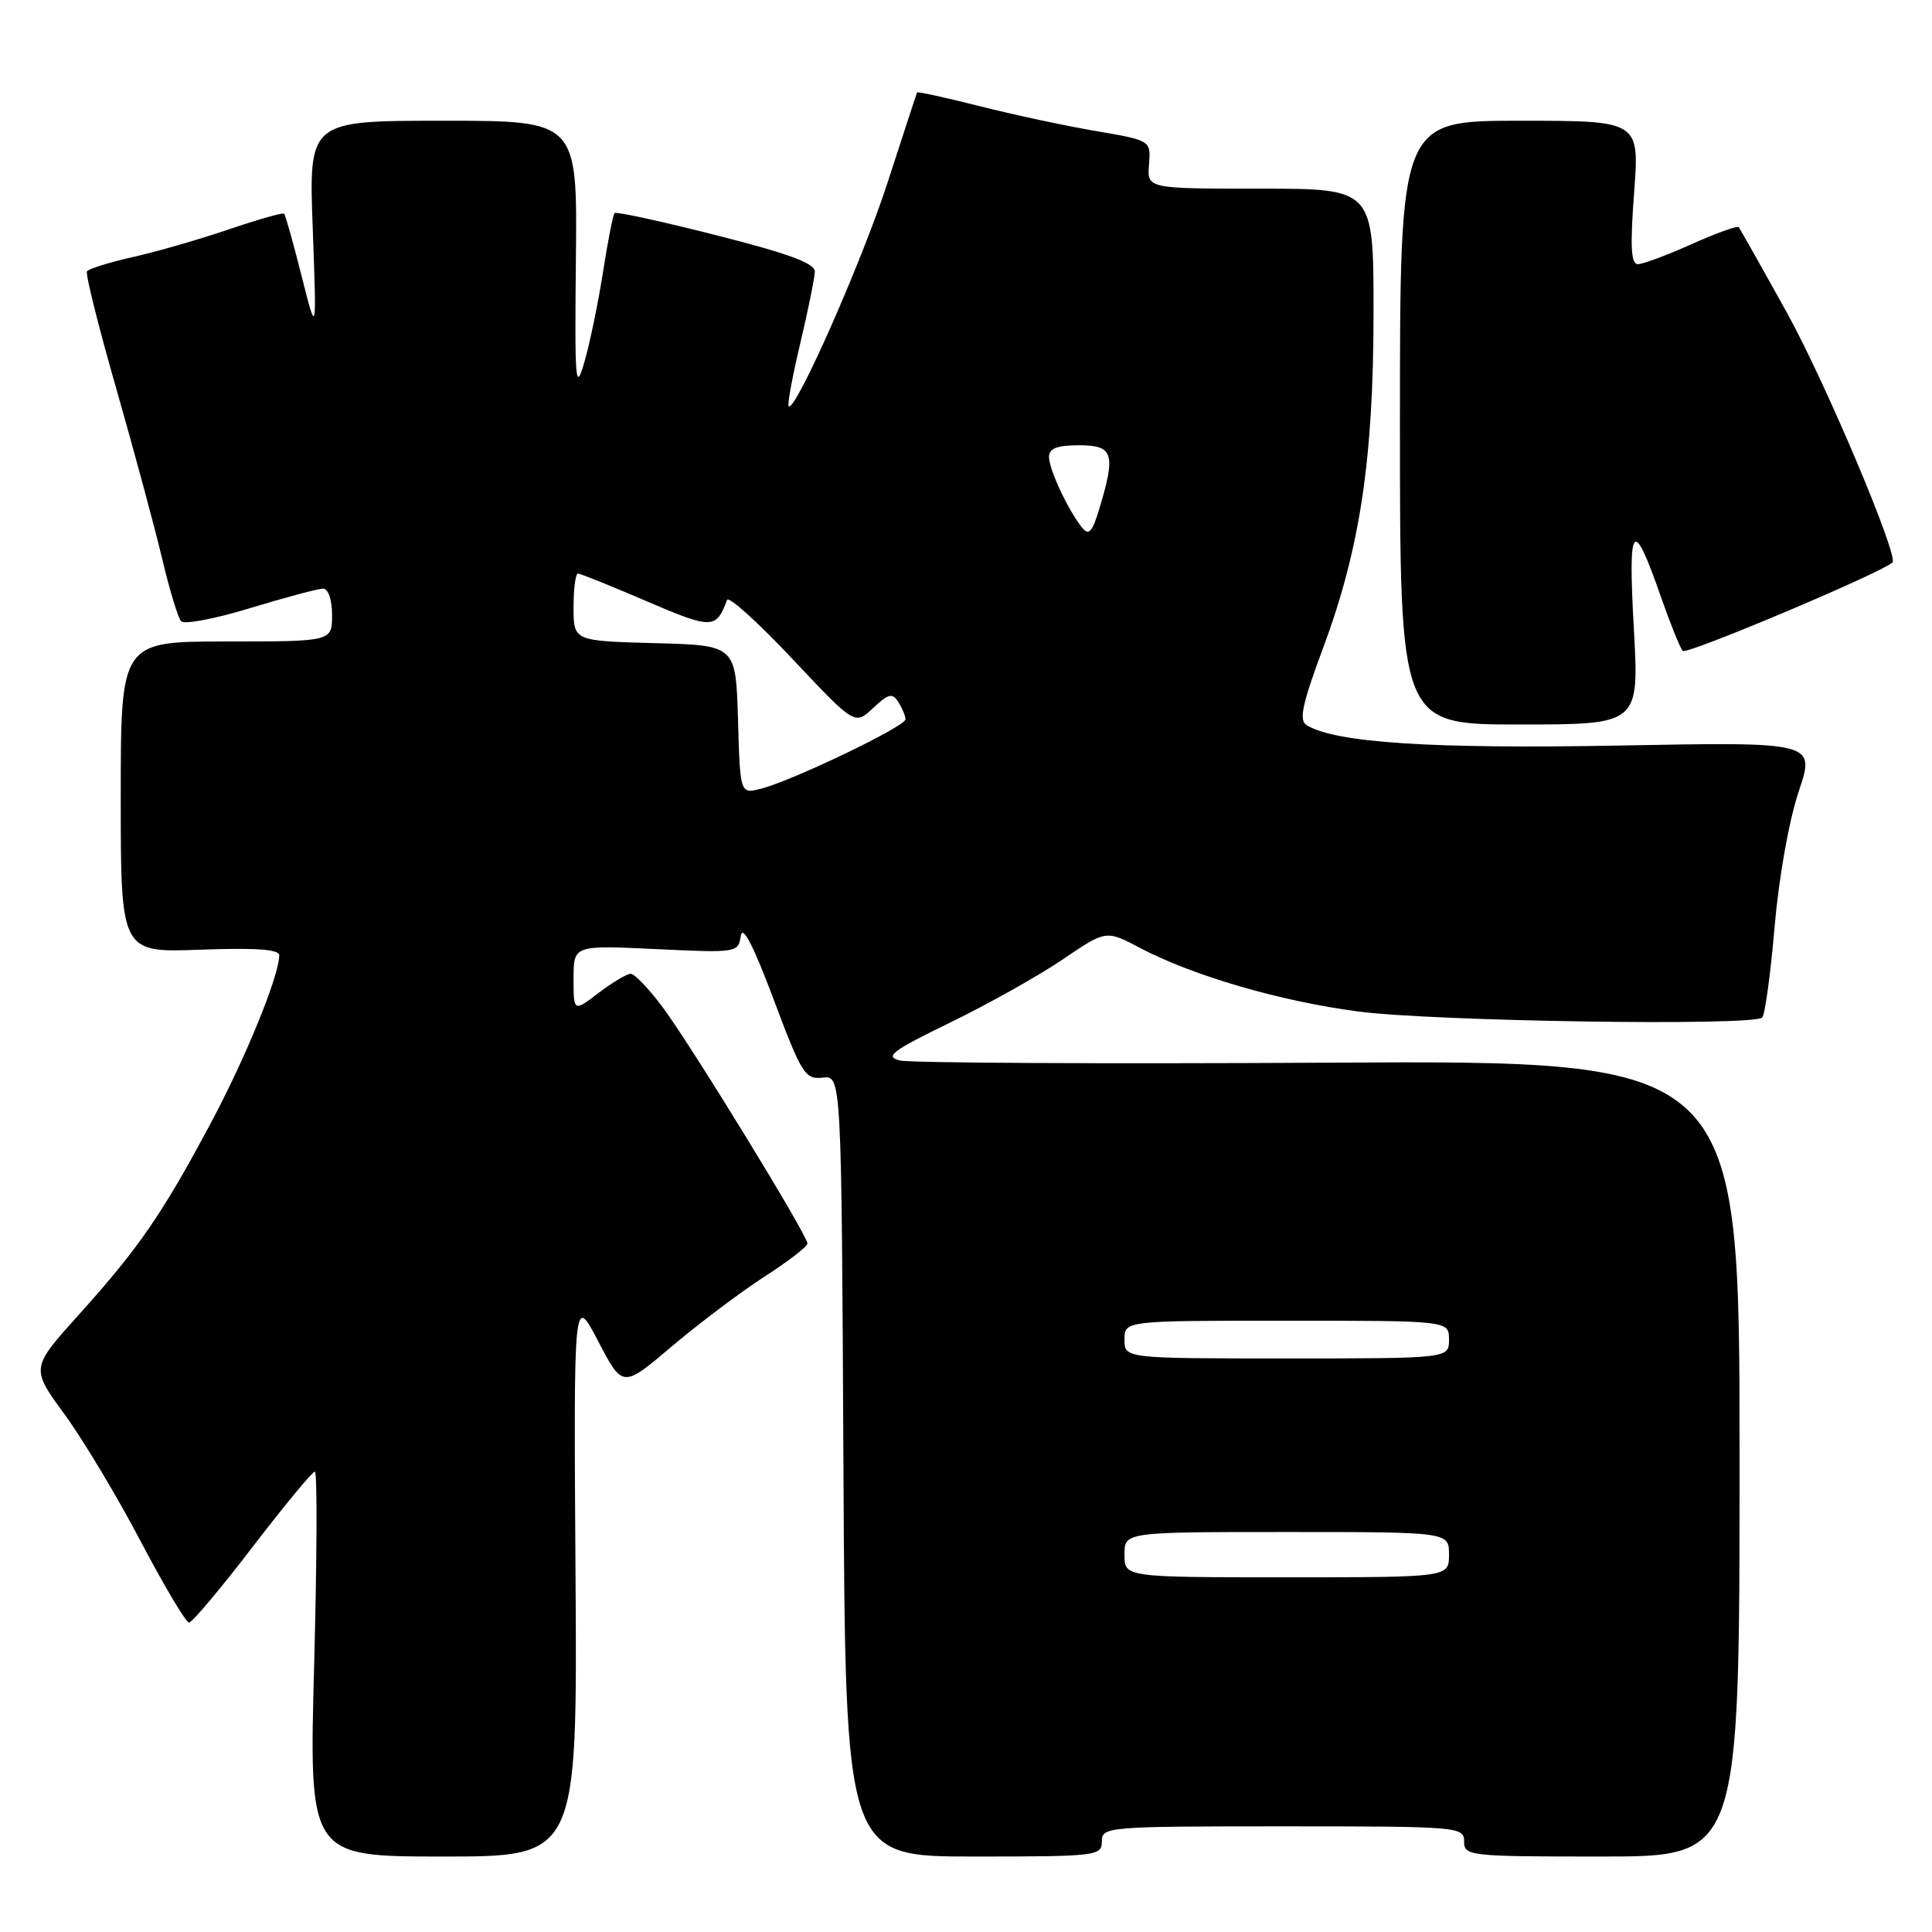 <?xml version="1.0" encoding="UTF-8" standalone="no"?>
<!DOCTYPE svg PUBLIC "-//W3C//DTD SVG 1.1//EN" "http://www.w3.org/Graphics/SVG/1.1/DTD/svg11.dtd" >
<svg xmlns="http://www.w3.org/2000/svg" xmlns:xlink="http://www.w3.org/1999/xlink" version="1.1" viewBox="0 0 256 256">
 <g >
 <path fill="currentColor"
d=" M 76.26 208.75 C 76.01 171.50 76.01 171.50 79.26 177.71 C 82.50 183.93 82.50 183.93 89.00 178.42 C 92.58 175.39 98.08 171.24 101.24 169.20 C 104.40 167.17 106.99 165.17 106.99 164.77 C 107.00 163.67 91.41 138.24 87.71 133.33 C 85.94 130.98 84.09 129.05 83.59 129.03 C 83.10 129.01 81.18 130.15 79.34 131.55 C 76.00 134.10 76.00 134.10 76.00 129.67 C 76.00 125.24 76.00 125.24 86.91 125.76 C 97.67 126.27 97.83 126.24 98.16 124.00 C 98.39 122.49 99.84 125.31 102.50 132.40 C 106.22 142.32 106.68 143.06 109.00 142.79 C 111.50 142.50 111.50 142.50 111.76 194.25 C 112.02 246.00 112.02 246.00 129.01 246.00 C 145.33 246.00 146.00 245.92 146.00 244.00 C 146.00 242.06 146.67 242.00 170.00 242.00 C 193.33 242.00 194.00 242.06 194.00 244.00 C 194.00 245.93 194.67 246.00 212.25 246.00 C 230.50 246.00 230.50 246.00 230.50 193.25 C 230.50 140.50 230.50 140.50 176.07 140.81 C 146.13 140.98 120.55 140.85 119.23 140.52 C 117.18 140.01 118.18 139.25 125.93 135.48 C 130.94 133.04 137.63 129.29 140.80 127.14 C 146.55 123.23 146.55 123.23 151.03 125.59 C 158.07 129.30 169.66 132.68 180.00 134.03 C 190.00 135.34 232.35 135.98 233.50 134.83 C 233.87 134.46 234.61 129.06 235.14 122.83 C 235.71 116.28 237.05 108.72 238.33 104.90 C 240.55 98.30 240.55 98.30 214.52 98.79 C 189.64 99.25 176.91 98.42 173.13 96.08 C 172.09 95.44 172.55 93.30 175.31 85.88 C 180.22 72.68 182.00 60.84 182.00 41.32 C 182.00 25.00 182.00 25.00 167.00 25.00 C 151.99 25.00 151.99 25.00 152.25 21.81 C 152.50 18.61 152.50 18.61 145.20 17.36 C 141.18 16.68 134.24 15.19 129.78 14.06 C 125.31 12.93 121.60 12.12 121.52 12.25 C 121.45 12.39 119.70 17.73 117.63 24.12 C 114.22 34.66 105.36 54.70 104.50 53.83 C 104.30 53.64 105.00 49.88 106.04 45.49 C 107.08 41.10 107.95 36.82 107.97 35.99 C 107.99 34.89 104.49 33.60 94.91 31.17 C 87.71 29.34 81.65 28.02 81.44 28.23 C 81.23 28.43 80.54 31.96 79.90 36.05 C 79.26 40.15 78.15 45.52 77.43 48.00 C 76.25 52.06 76.14 50.72 76.31 34.25 C 76.50 16.00 76.50 16.00 58.71 16.00 C 40.91 16.00 40.91 16.00 41.44 30.25 C 41.96 44.50 41.96 44.50 39.96 36.56 C 38.86 32.20 37.82 28.49 37.65 28.32 C 37.48 28.14 34.16 29.09 30.27 30.41 C 26.39 31.73 20.67 33.38 17.56 34.07 C 14.45 34.77 11.74 35.62 11.52 35.96 C 11.31 36.31 13.06 43.32 15.42 51.54 C 17.77 59.77 20.50 69.88 21.48 74.00 C 22.45 78.12 23.59 81.87 24.00 82.32 C 24.41 82.77 28.54 81.99 33.17 80.57 C 37.81 79.16 42.14 78.00 42.80 78.00 C 43.50 78.00 44.00 79.45 44.00 81.50 C 44.00 85.00 44.00 85.00 30.00 85.00 C 16.00 85.00 16.00 85.00 16.00 105.61 C 16.00 126.23 16.00 126.23 26.50 125.84 C 33.81 125.57 37.00 125.79 37.00 126.57 C 37.00 129.28 32.57 140.14 27.88 148.91 C 21.46 160.93 18.37 165.41 10.43 174.22 C 4.08 181.28 4.08 181.28 8.54 187.39 C 11.00 190.75 15.55 198.34 18.65 204.25 C 21.76 210.16 24.64 215.00 25.05 215.00 C 25.45 215.00 29.24 210.50 33.45 205.00 C 37.67 199.50 41.39 195.00 41.72 195.00 C 42.05 195.00 42.00 206.47 41.63 220.50 C 40.94 246.00 40.94 246.00 58.72 246.00 C 76.50 246.00 76.50 246.00 76.26 208.75 Z  M 216.49 83.25 C 215.71 69.17 216.35 68.41 220.05 79.00 C 221.30 82.58 222.61 85.84 222.97 86.25 C 223.44 86.81 249.03 76.02 250.76 74.54 C 251.64 73.78 241.89 50.68 236.81 41.50 C 233.46 35.45 230.57 30.32 230.38 30.10 C 230.19 29.89 227.39 30.90 224.15 32.35 C 220.90 33.81 217.70 35.00 217.03 35.00 C 216.11 35.00 215.99 32.69 216.53 25.50 C 217.24 16.00 217.24 16.00 201.37 16.00 C 185.50 16.00 185.50 16.00 185.50 56.00 C 185.50 96.00 185.50 96.00 201.35 96.00 C 217.20 96.00 217.20 96.00 216.49 83.25 Z  M 149.00 206.00 C 149.00 203.00 149.00 203.00 170.50 203.00 C 192.00 203.00 192.00 203.00 192.00 206.00 C 192.00 209.00 192.00 209.00 170.50 209.00 C 149.00 209.00 149.00 209.00 149.00 206.00 Z  M 149.00 177.50 C 149.00 175.00 149.00 175.00 170.50 175.00 C 192.00 175.00 192.00 175.00 192.00 177.50 C 192.00 180.00 192.00 180.00 170.50 180.00 C 149.00 180.00 149.00 180.00 149.00 177.50 Z  M 97.79 95.35 C 97.50 85.50 97.50 85.50 86.75 85.22 C 76.00 84.93 76.00 84.93 76.00 80.47 C 76.00 78.01 76.26 76.00 76.58 76.00 C 76.89 76.00 80.99 77.65 85.67 79.66 C 94.35 83.39 94.89 83.38 96.34 79.50 C 96.55 78.95 100.44 82.46 104.99 87.30 C 113.27 96.10 113.27 96.10 115.69 93.82 C 117.73 91.90 118.25 91.78 119.04 93.03 C 119.55 93.84 119.98 94.87 119.98 95.31 C 120.00 96.25 104.87 103.51 100.79 104.52 C 98.07 105.20 98.07 105.20 97.79 95.35 Z  M 143.37 69.90 C 141.52 67.58 139.00 62.20 139.00 60.55 C 139.00 59.41 140.05 59.00 143.00 59.00 C 147.52 59.00 147.87 60.10 145.67 67.40 C 144.73 70.53 144.27 71.02 143.37 69.90 Z "/>
</g>
</svg>